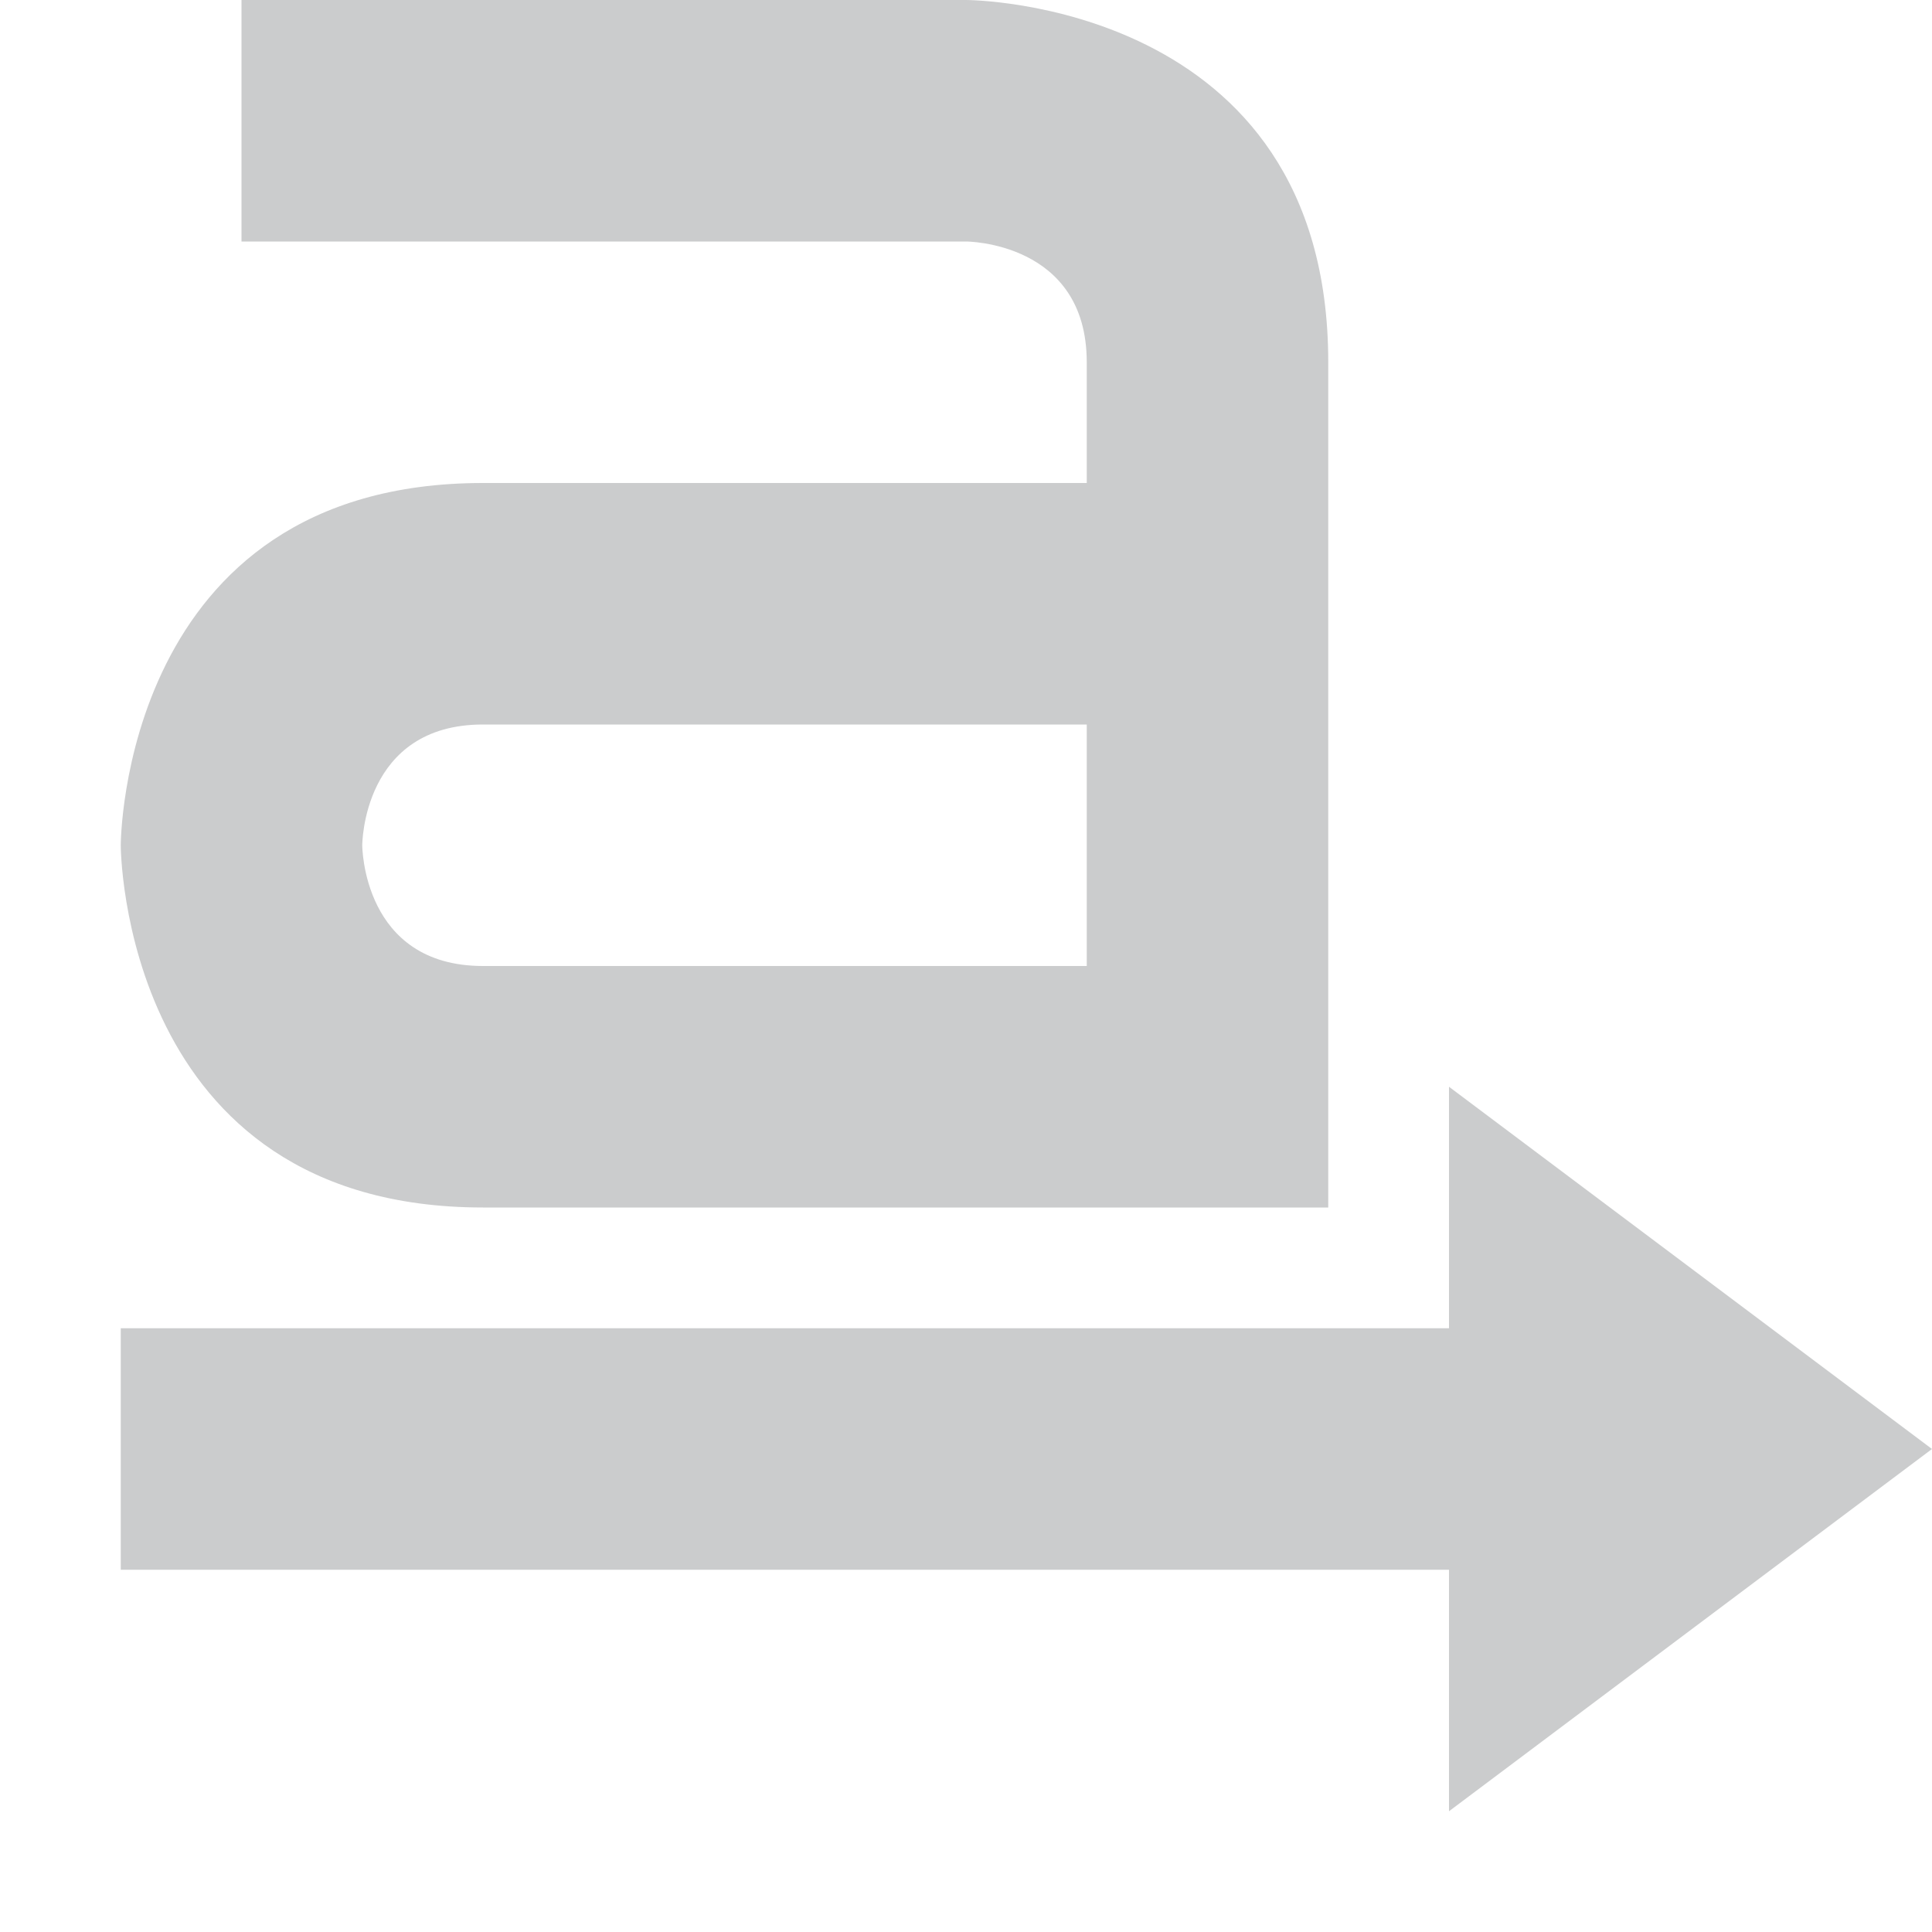 <svg xmlns="http://www.w3.org/2000/svg" width="16" height="16" version="1.1">
 <defs>
  <style id="current-color-scheme" type="text/css">
   .ColorScheme-Text { color:#cbcccd; } .ColorScheme-Highlight { color:#4285f4; } .ColorScheme-NeutralText { color:#ff9800; } .ColorScheme-PositiveText { color:#4caf50; } .ColorScheme-NegativeText { color:#f44336; }
  </style>
 </defs>
 <path style="fill:currentColor" class="ColorScheme-Text" d="M 2,0 V 2 H 8 C 8,2 9,2 9,3 V 4 H 4 C 1,4 1,7 1,7 1,7 1,10 4,10 H 11 V 3 C 11,0 8,0 8,0 Z M 4,6 H 9 V 8 H 4 C 3,8 3,7 3,7 3,7 3,6 4,6 Z M 12,9 V 11 H 1 V 13 H 12 V 15 L 16,12 Z"/>
</svg>
